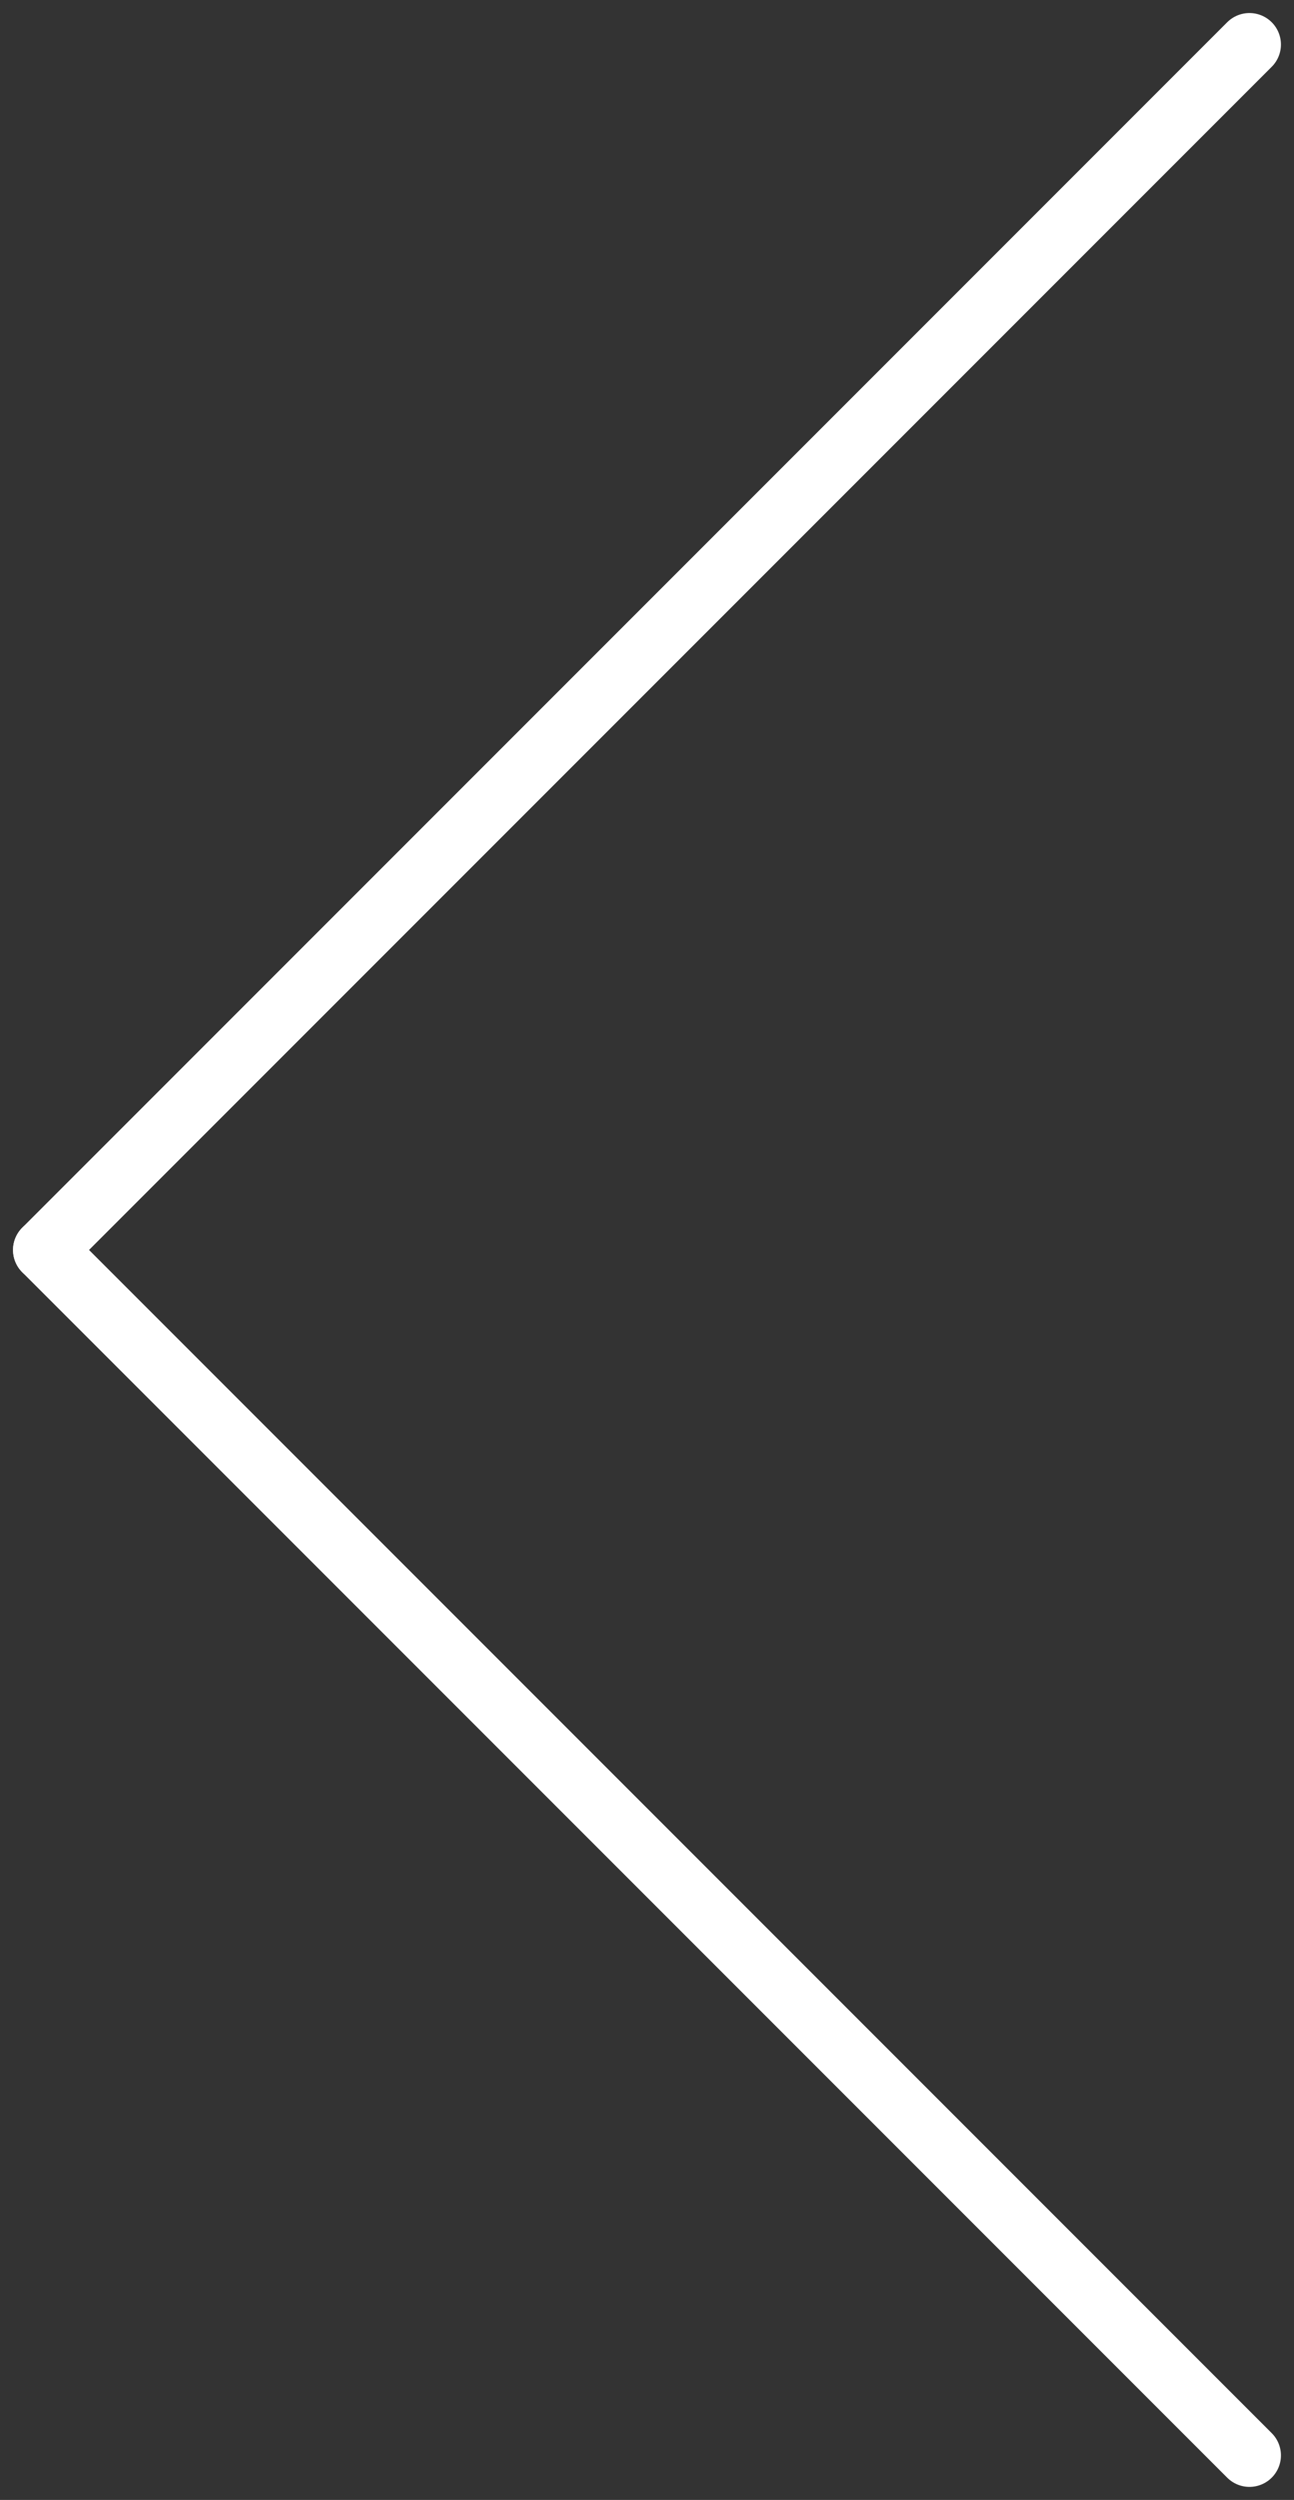 <svg xmlns="http://www.w3.org/2000/svg" width="41.102" height="79.374"><rect width="100%" height="100%" fill="#333333" stroke="none"/><g data-name="Group 51" fill="none" stroke="#fff" stroke-linecap="round" stroke-width="2"><path data-name="Line 4" d="M39.687 1.414L1.414 39.687"/><path data-name="Line 5" d="M1.414 39.687L39.687 77.96"/></g></svg>